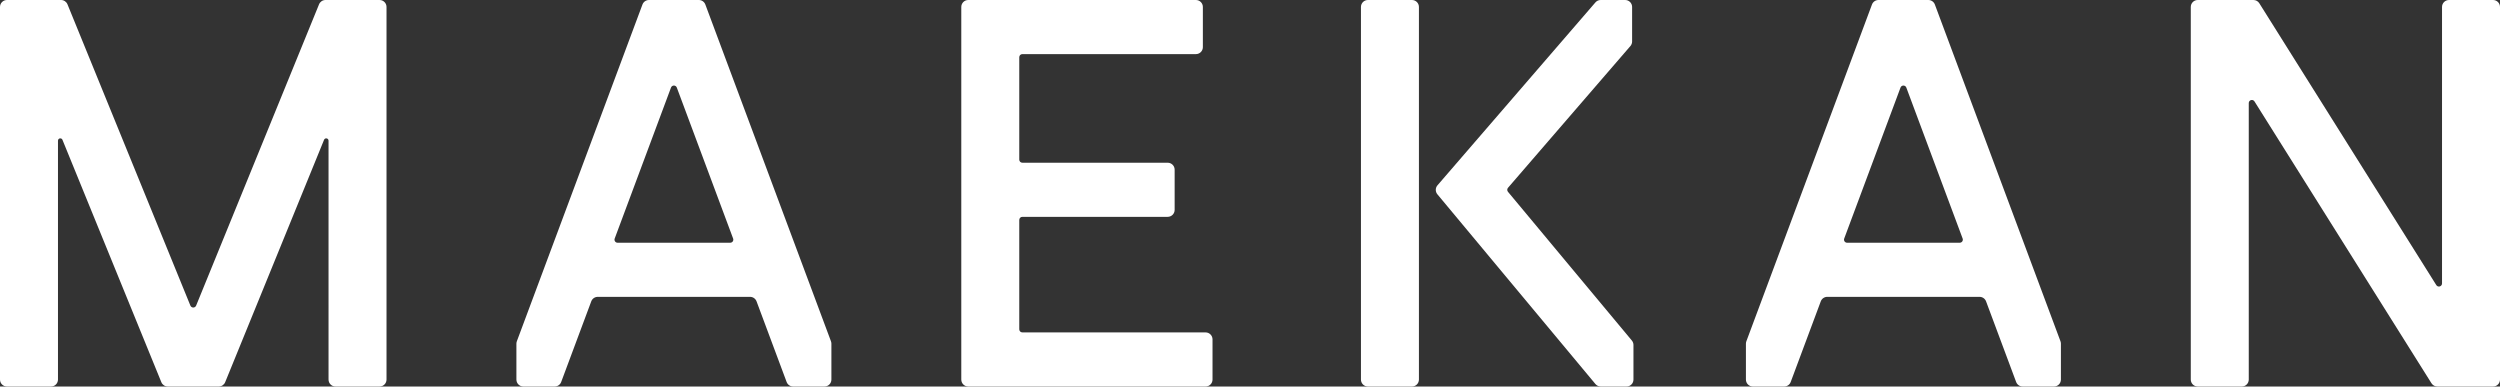 <?xml version="1.0" encoding="iso-8859-1"?>
<!-- Generator: Adobe Illustrator 19.0.0, SVG Export Plug-In . SVG Version: 6.00 Build 0)  -->
<svg version="1.1" id="Layer_1" xmlns="http://www.w3.org/2000/svg" xmlns:xlink="http://www.w3.org/1999/xlink" x="0px" y="0px"
	 viewBox="0 0 6468 1000" style="enable-background:new 0 0 6468 1000;" xml:space="preserve">
<rect x="0" y="0" width="6468" height="1000" fill="#333333" stroke="none"/>
<g>
	<g>
		<path style="fill:#FFFFFF;" d="M3521.044,982c0,9.941,8.059,18,18,18h114c9.941,0,18-8.059,18-18V18c0-9.941-8.059-18-18-18h-114
			c-9.941,0-18,8.059-18,18V982z"/>
		<path style="fill:#FFFFFF;" d="M3901.387,496.213c-2.505-3.008-2.466-7.386,0.092-10.349l316.745-366.796
			c2.823-3.269,4.376-7.445,4.376-11.764V18c0-9.941-8.059-18-18-18h-63.317c-5.231,0-10.204,2.276-13.624,6.236l-408.637,473.21
			c-5.756,6.666-5.844,16.518-0.207,23.285l408.831,490.79c3.42,4.105,8.487,6.479,13.831,6.479h66.604c9.941,0,18-8.059,18-18
			v-89.485c0-4.21-1.476-8.286-4.17-11.521L3901.387,496.213z"/>
	</g>
	<path style="fill:#FFFFFF;" d="M6336,0c-9.941,0-18,8.059-18,18v715.365c0,3.566-2.36,6.701-5.786,7.688
		c-3.427,0.987-7.092-0.413-8.989-3.433L5845.292,8.427C5841.999,3.183,5836.241,0,5830.049,0H5686c-9.941,0-18,8.059-18,18v964
		c0,9.941,8.059,18,18,18h114c9.941,0,18-8.059,18-18V266.635c0-3.566,2.36-6.701,5.786-7.688c3.427-0.987,7.092,0.413,8.989,3.433
		l457.933,729.193c3.293,5.244,9.051,8.427,15.244,8.427H6450c9.941,0,18-8.059,18-18V18c0-9.941-8.059-18-18-18H6336z"/>
	<path style="fill:#FFFFFF;" d="M3094.044,140c9.941,0,18-8.059,18-18V18c0-9.941-8.059-18-18-18h-589c-9.941,0-18,8.059-18,18v964
		c0,9.941,8.059,18,18,18h614c9.941,0,18-8.059,18-18V878c0-9.941-8.059-18-18-18h-474c-4.418,0-8-3.582-8-8V569
		c0-4.418,3.582-8,8-8h376c9.941,0,18-8.059,18-18V439c0-9.941-8.059-18-18-18h-376c-4.418,0-8-3.582-8-8V148c0-4.418,3.582-8,8-8
		H3094.044z"/>
	<path style="fill:#FFFFFF;" d="M842.097,0c-7.315,0-13.903,4.427-16.666,11.2L507.407,790.669c-1.228,3.01-4.156,4.978-7.407,4.978
		s-6.179-1.968-7.407-4.978L174.57,11.2C171.806,4.427,165.219,0,157.903,0H18C8.059,0,0,8.059,0,18v964c0,9.941,8.059,18,18,18h114
		c9.941,0,18-8.059,18-18V363.922c0-2.868,2.03-5.336,4.845-5.888s5.627,0.965,6.71,3.621L417.43,988.8
		c2.763,6.773,9.351,11.2,16.666,11.2h131.807c7.315,0,13.903-4.427,16.666-11.2l255.875-627.144
		c1.084-2.656,3.896-4.173,6.71-3.621s4.845,3.019,4.845,5.888V982c0,9.941,8.059,18,18,18h114c9.941,0,18-8.059,18-18V18
		c0-9.941-8.059-18-18-18H842.097z"/>
	<path style="fill:#FFFFFF;" d="M1824.89,11.709C1822.263,4.668,1815.539,0,1808.025,0h-129.005
		c-7.515,0-14.239,4.668-16.865,11.709l-324.975,871.248c-0.751,2.012-1.135,4.143-1.135,6.291V982c0,9.941,8.059,18,18,18h80.981
		c7.515,0,14.239-4.668,16.865-11.709l77.801-208.581c2.626-7.041,9.35-11.709,16.865-11.709h393.933
		c7.515,0,14.239,4.668,16.865,11.709l77.801,208.581c2.626,7.041,9.35,11.709,16.865,11.709H2133c9.941,0,18-8.059,18-18v-92.752
		c0-2.148-0.384-4.278-1.135-6.291L1824.89,11.709z M1597.8,628c-2.621,0-5.076-1.284-6.571-3.438
		c-1.495-2.153-1.84-4.902-0.924-7.358l145.722-390.675c1.167-3.129,4.156-5.204,7.496-5.204s6.328,2.075,7.496,5.204
		l145.722,390.675c0.916,2.456,0.571,5.205-0.924,7.358c-1.495,2.153-3.95,3.438-6.571,3.438H1597.8z"/>
	<path style="fill:#FFFFFF;" d="M5005.89,11.709C5003.263,4.668,4996.54,0,4989.024,0H4860.02c-7.515,0-14.239,4.668-16.865,11.709
		l-324.975,871.248c-0.751,2.012-1.135,4.143-1.135,6.291V982c0,9.941,8.059,18,18,18h80.98c7.515,0,14.239-4.668,16.865-11.709
		l77.801-208.581c2.626-7.041,9.35-11.709,16.865-11.709h393.933c7.515,0,14.239,4.668,16.865,11.709l77.801,208.581
		c2.626,7.041,9.35,11.709,16.865,11.709H5314c9.941,0,18-8.059,18-18v-92.752c0-2.148-0.384-4.278-1.135-6.291L5005.89,11.709z
		 M4778.8,628c-2.622,0-5.077-1.284-6.571-3.438c-1.495-2.153-1.84-4.902-0.924-7.358l145.722-390.675
		c1.167-3.129,4.156-5.204,7.496-5.204s6.328,2.075,7.496,5.204l145.722,390.675c0.916,2.456,0.571,5.205-0.924,7.358
		c-1.495,2.153-3.95,3.438-6.571,3.438H4778.8z"/>
</g>
</svg>
